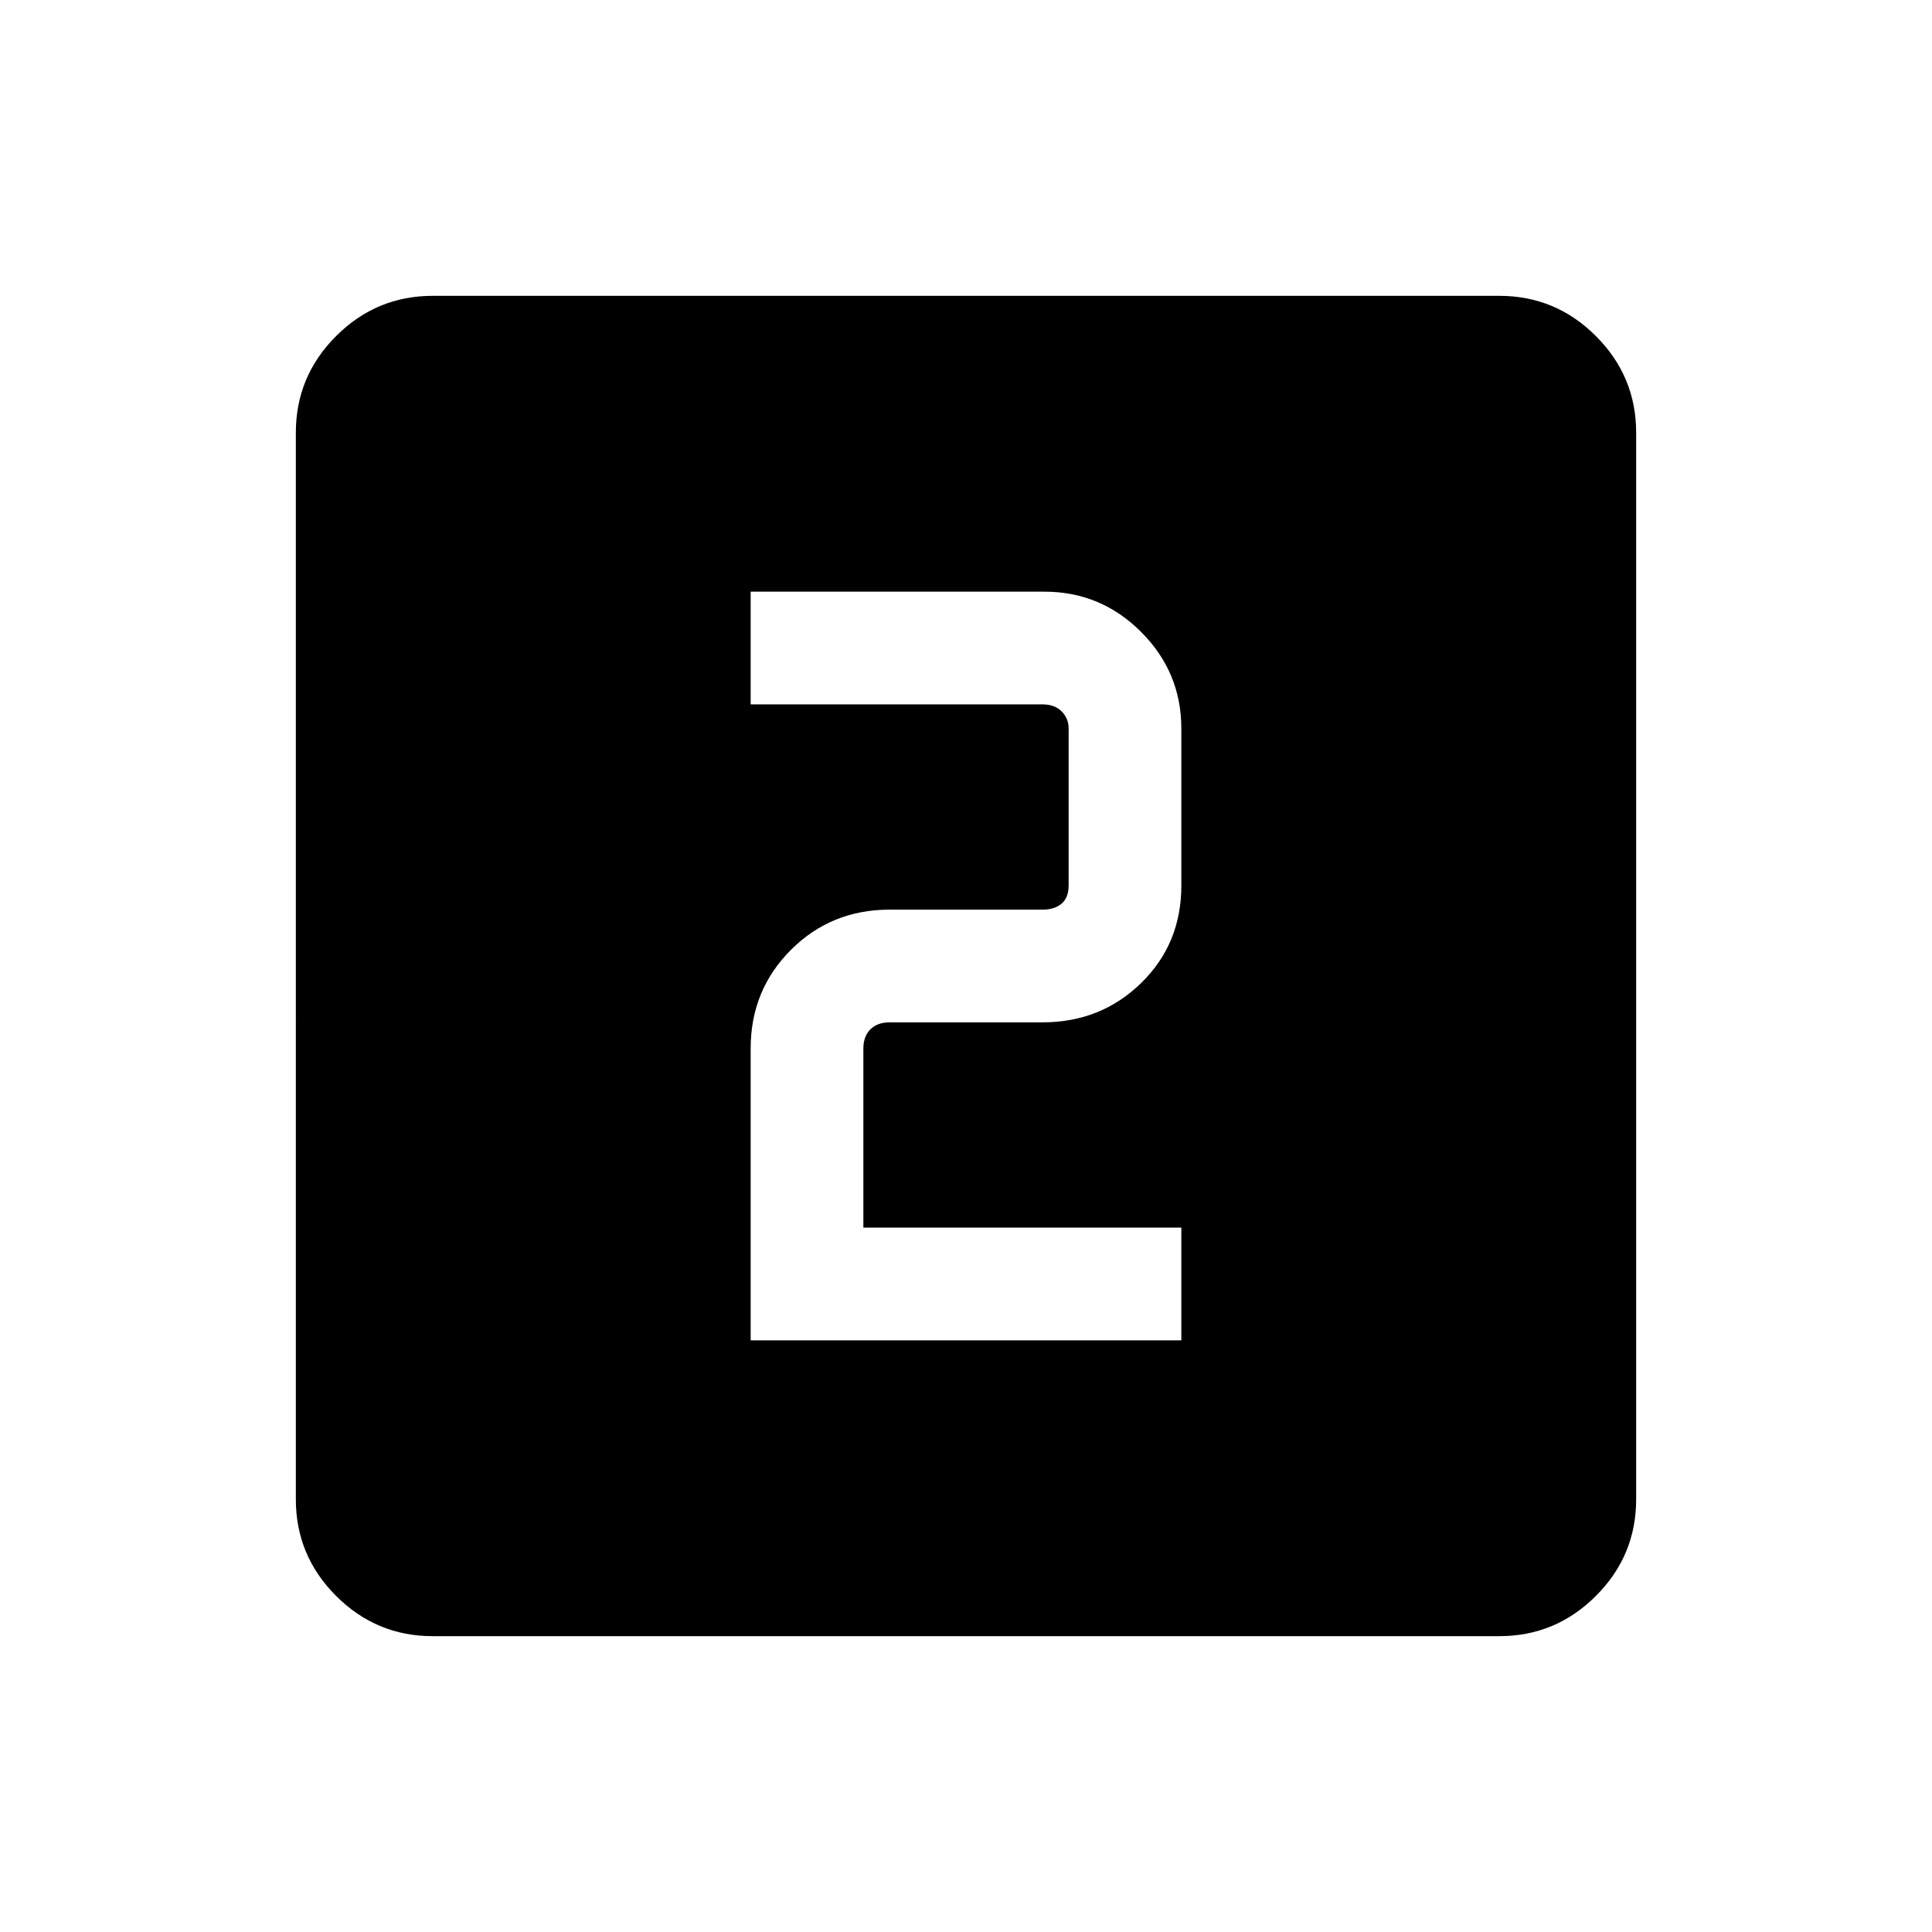 <svg xmlns="http://www.w3.org/2000/svg" height="24" width="24"><path d="M9.325 16.65h5.35v-1.4h-3.95v-2.225q0-.15.087-.238.088-.087.238-.087h1.9q.725 0 1.225-.488.5-.487.5-1.212V9.05q0-.7-.5-1.2t-1.2-.5h-3.65v1.4h3.625q.15 0 .238.087.087.088.087.213V11q0 .15-.087.225-.088.075-.238.075h-1.9q-.725 0-1.225.5-.5.5-.5 1.225Zm-3.95 3.675q-.7 0-1.2-.5t-.5-1.2V5.375q0-.7.5-1.2t1.2-.5h13.25q.7 0 1.2.5t.5 1.2v13.25q0 .7-.5 1.2t-1.2.5Z"/></svg>